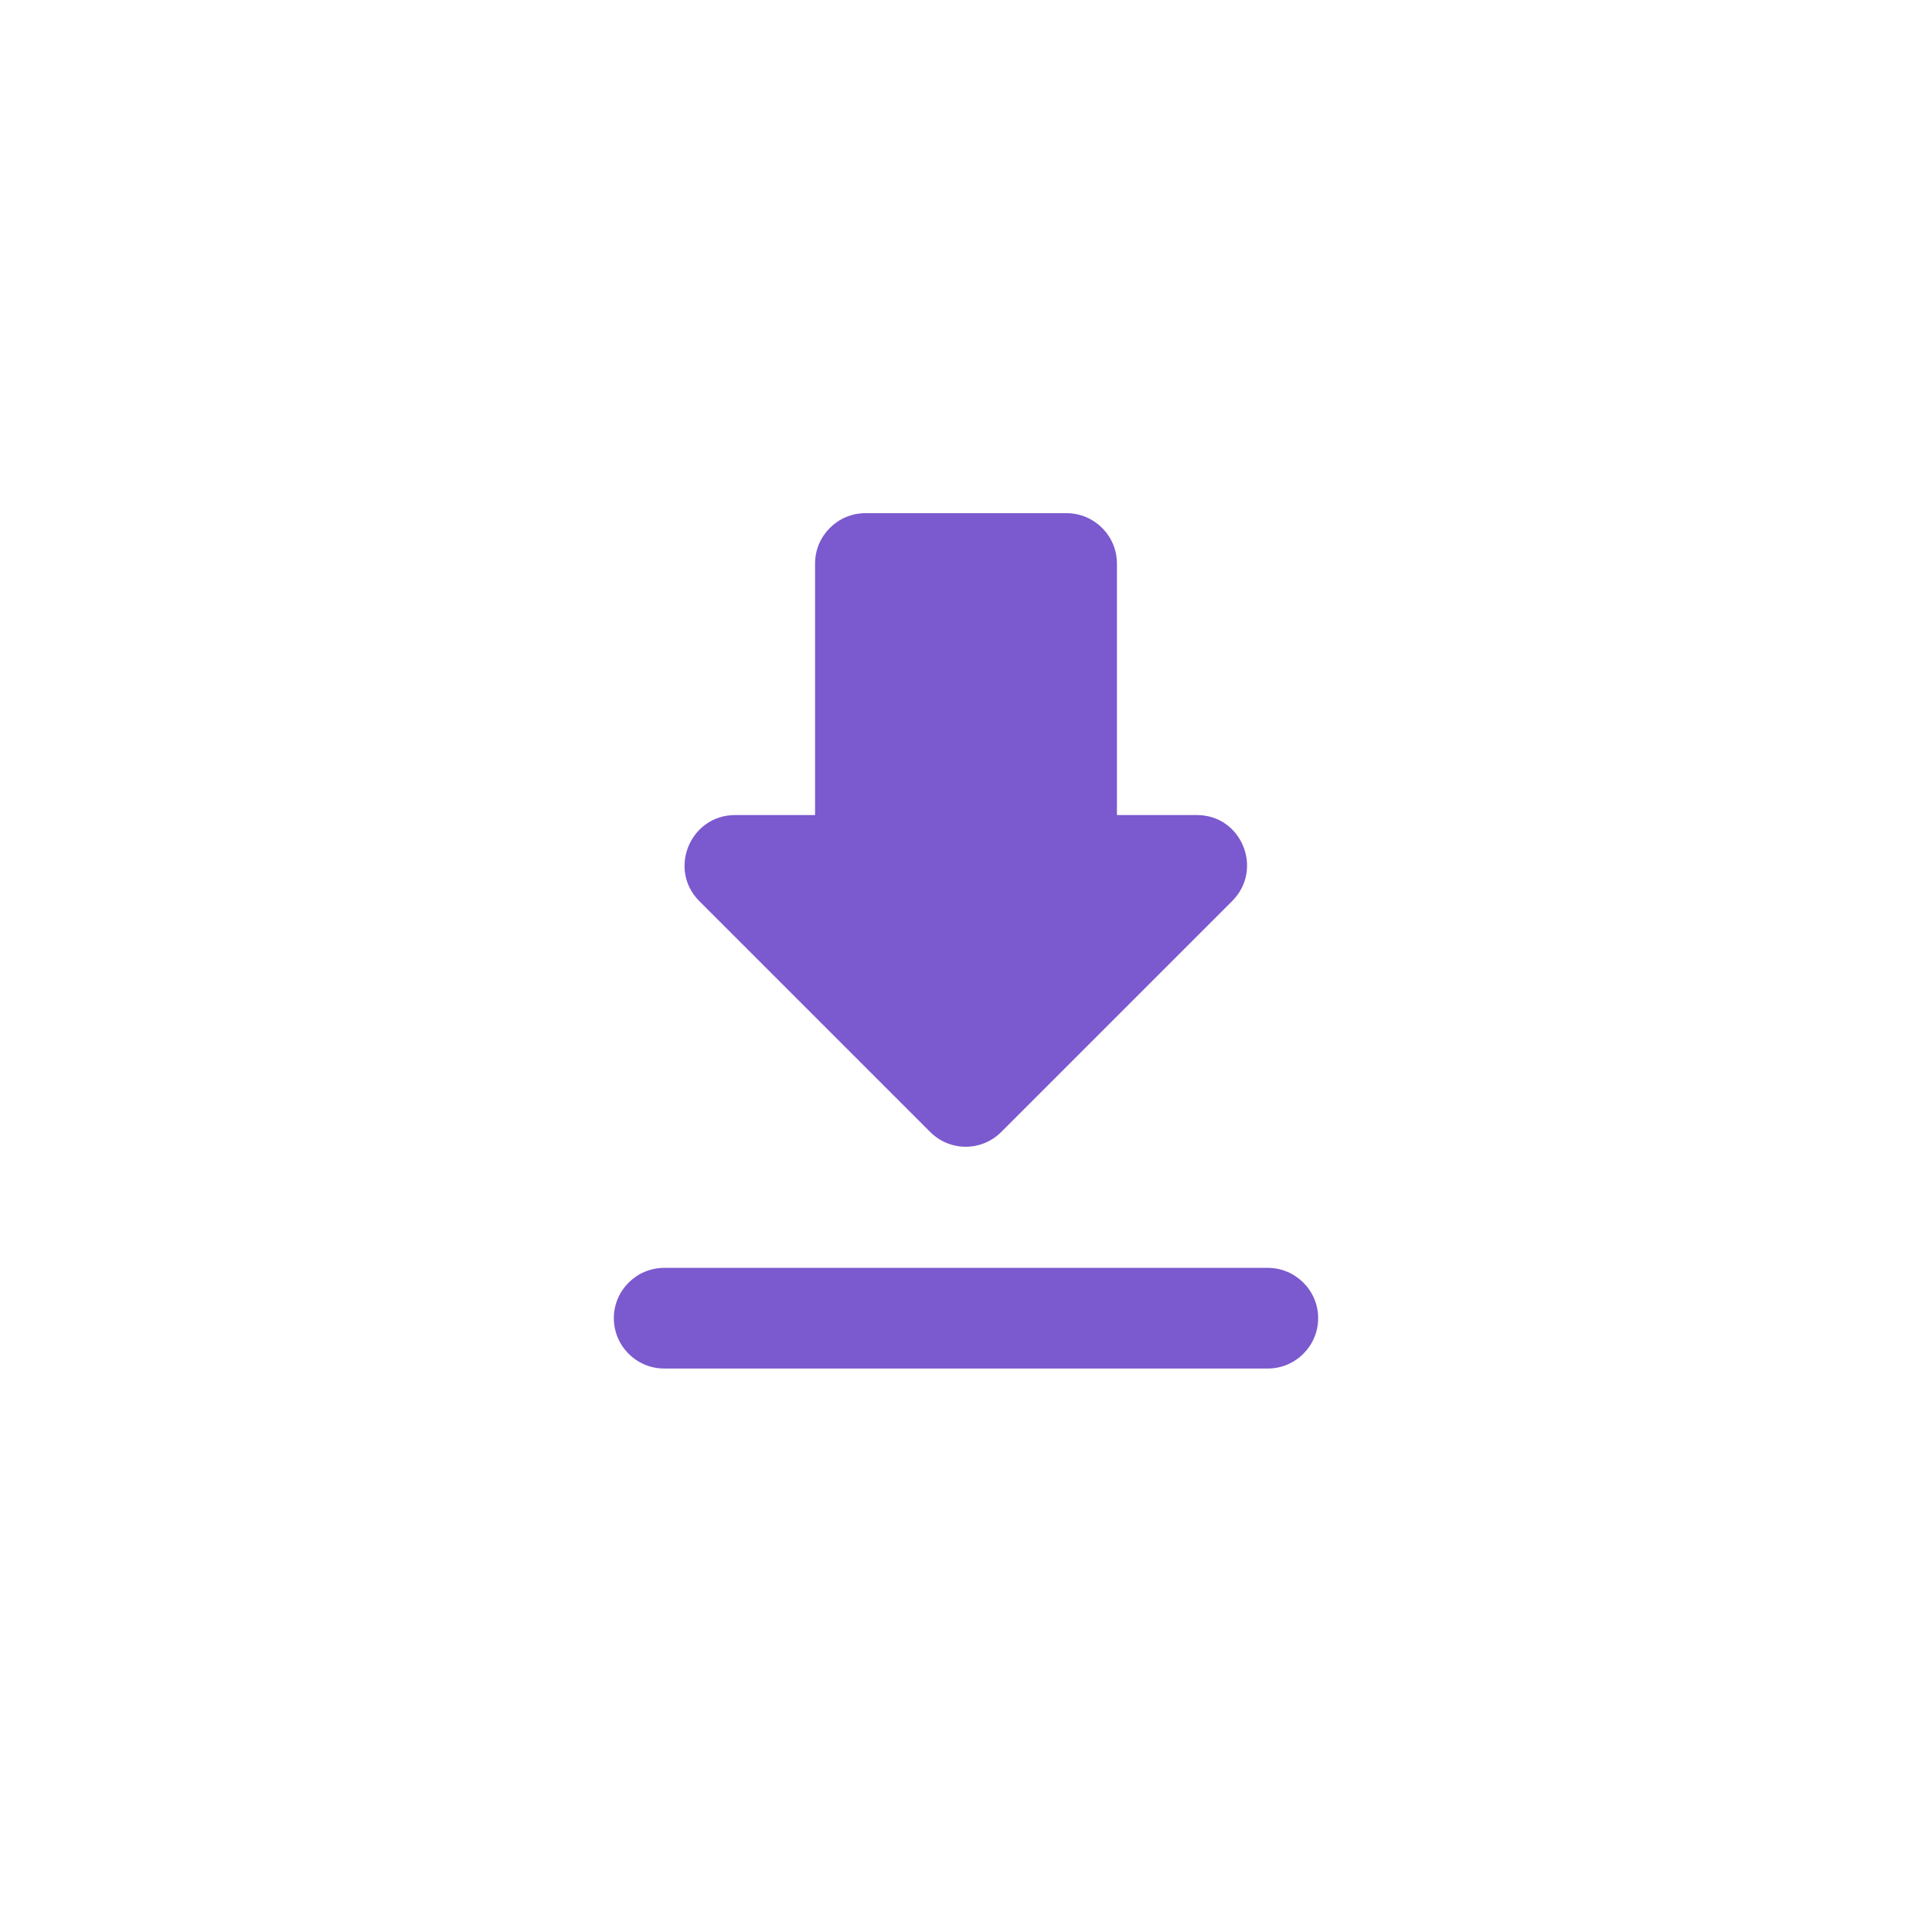 <svg width="32" height="32" viewBox="0 0 32 32" fill="none" xmlns="http://www.w3.org/2000/svg">
<g clip-path="url(#clip0_1109_4282)">
<path d="M19.825 13.5H18.5V9.333C18.5 8.875 18.125 8.5 17.667 8.5H14.333C13.875 8.5 13.5 8.875 13.5 9.333V13.5H12.175C11.433 13.5 11.058 14.4 11.583 14.925L15.408 18.75C15.733 19.075 16.258 19.075 16.583 18.75L20.408 14.925C20.933 14.4 20.567 13.5 19.825 13.5ZM10.167 21.833C10.167 22.292 10.542 22.667 11 22.667H21C21.458 22.667 21.833 22.292 21.833 21.833C21.833 21.375 21.458 21 21 21H11C10.542 21 10.167 21.375 10.167 21.833Z" fill="#7B59CE"/>
</g>
<defs>
<clipPath id="clip0_1109_4282">
<rect width="20" height="20" fill="white" transform="translate(6 6)"/>
</clipPath>
</defs>
</svg>
